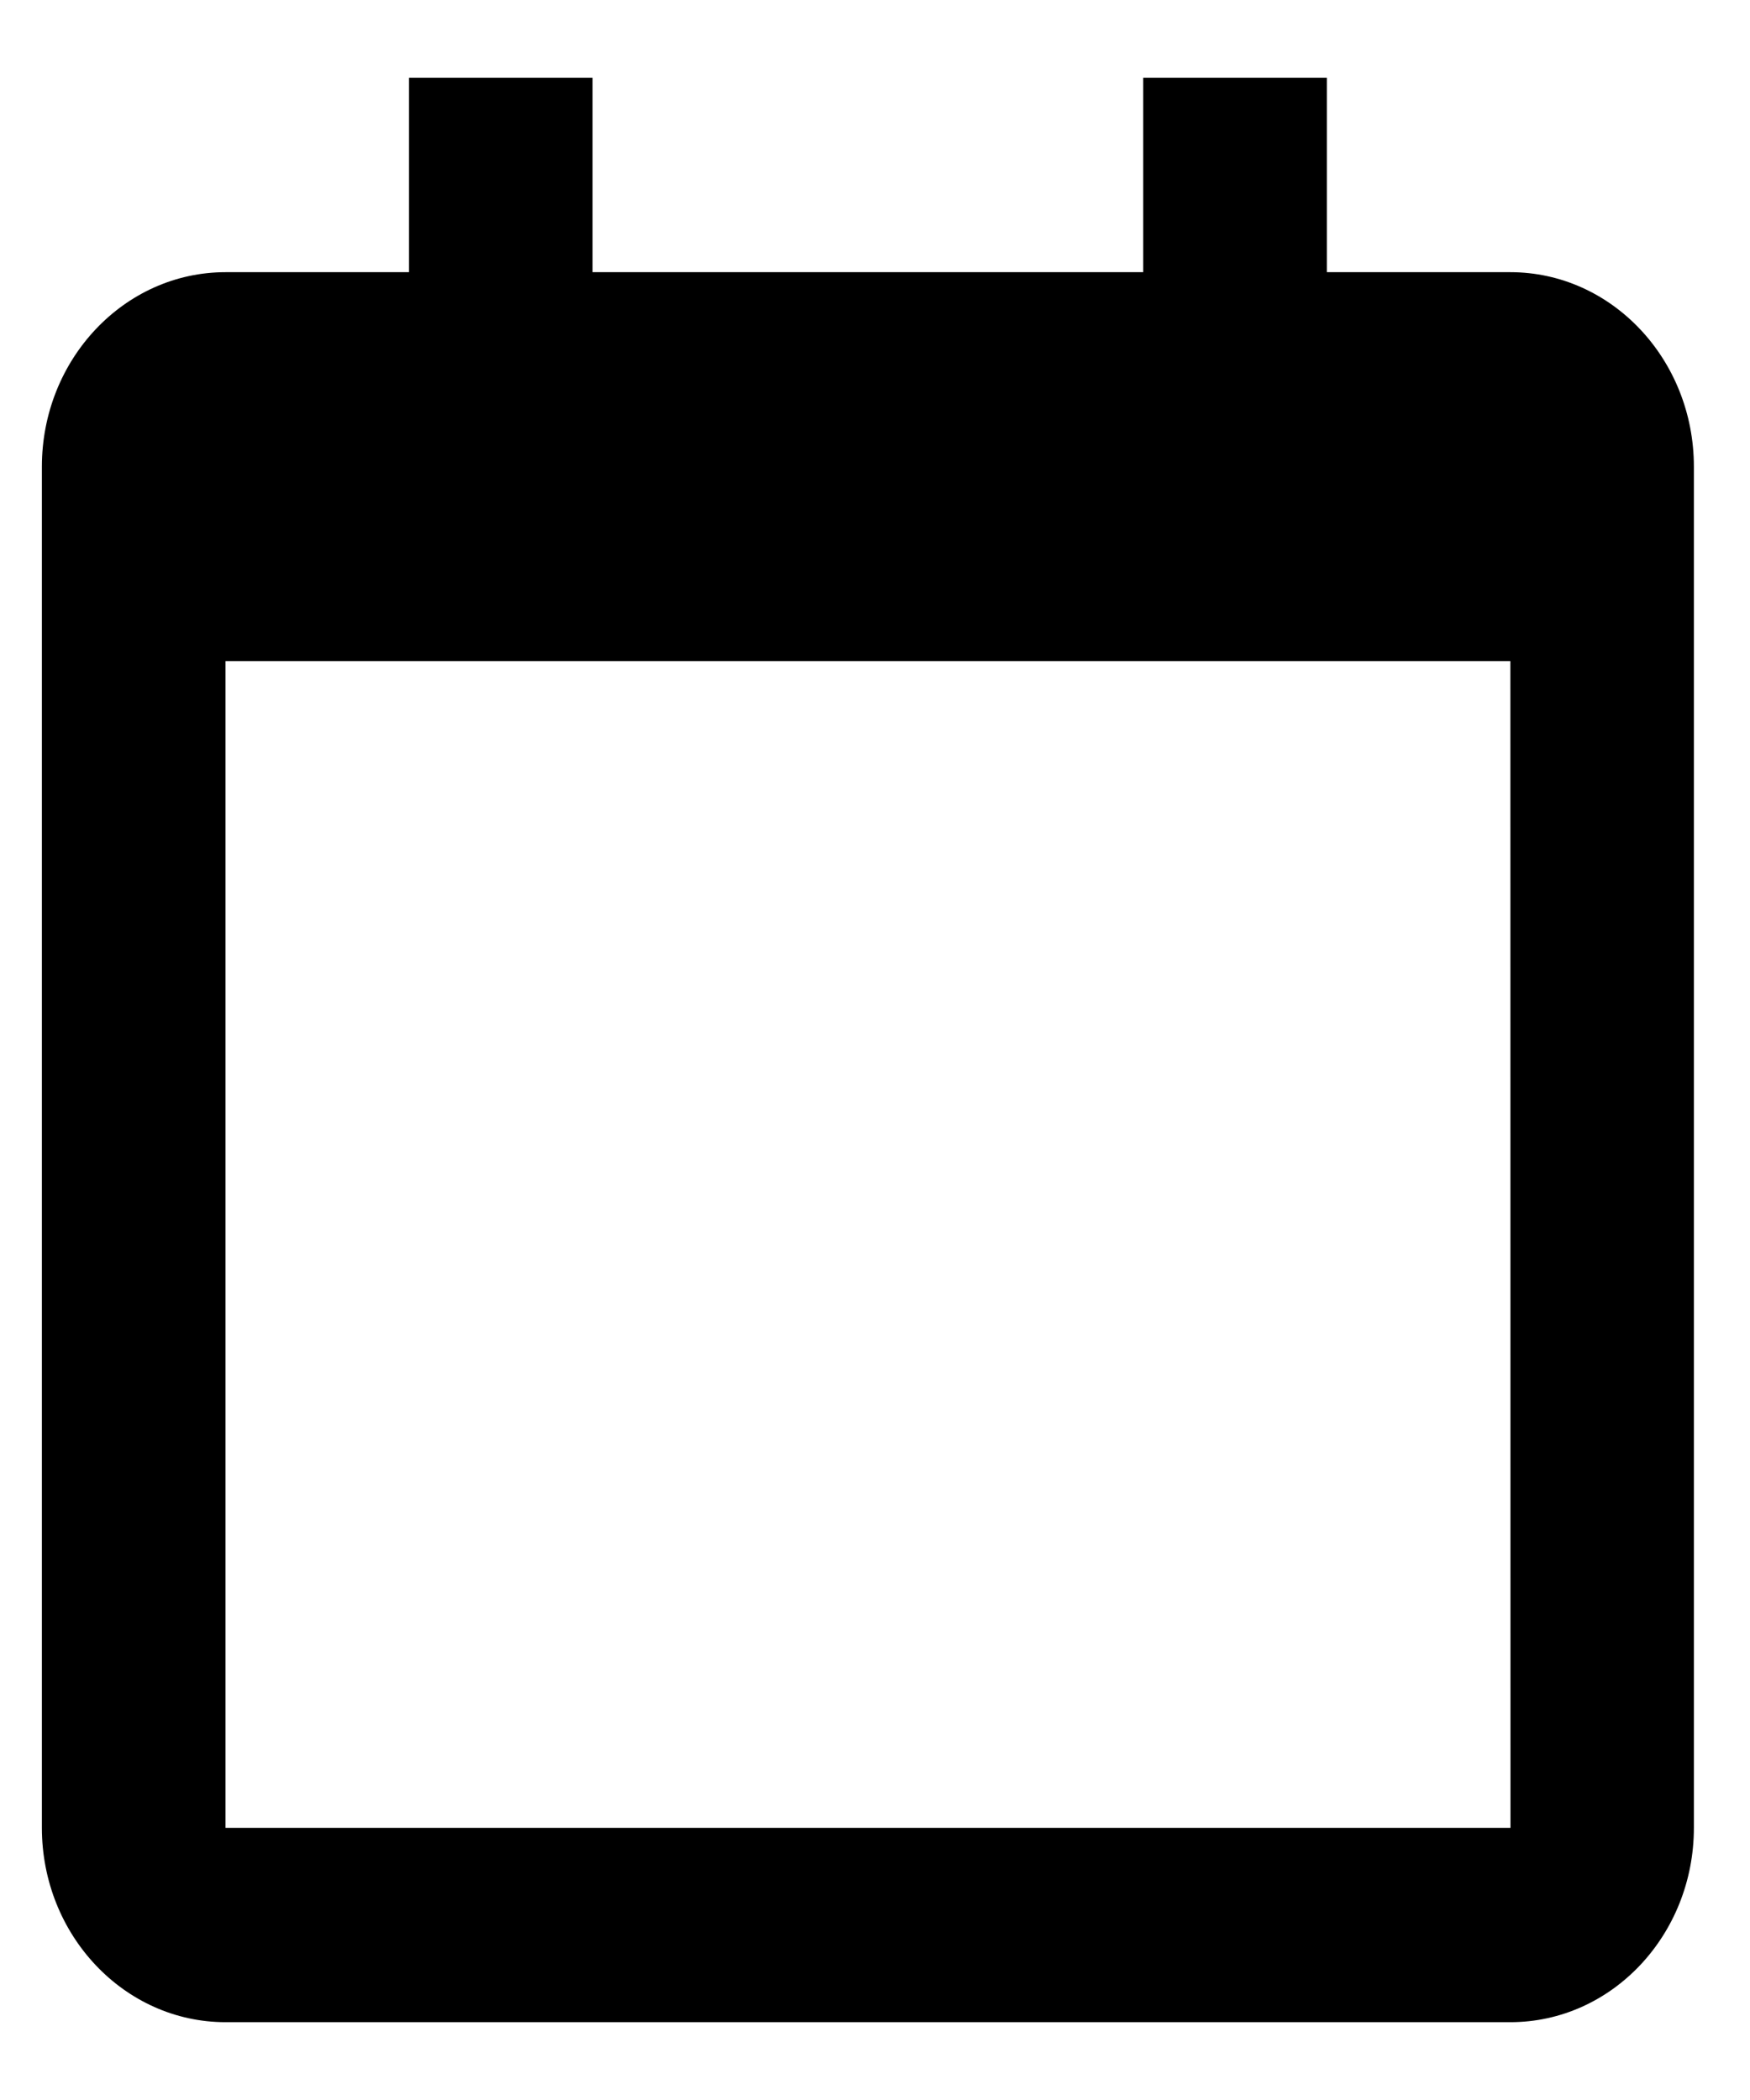 <svg width="15" height="18" viewBox="0 0 15 18" fill="none" xmlns="http://www.w3.org/2000/svg">
<path d="M1.933 17.333H12.946C13.814 17.333 14.519 16.586 14.519 15.667V4C14.519 3.081 13.814 2.333 12.946 2.333H11.373V0.667H9.799V2.333H5.079V0.667H3.506V2.333H1.933C1.065 2.333 0.359 3.081 0.359 4V15.667C0.359 16.586 1.065 17.333 1.933 17.333ZM12.946 5.667L12.947 15.667H1.933V5.667H12.946Z" fill="black"/>
</svg>
